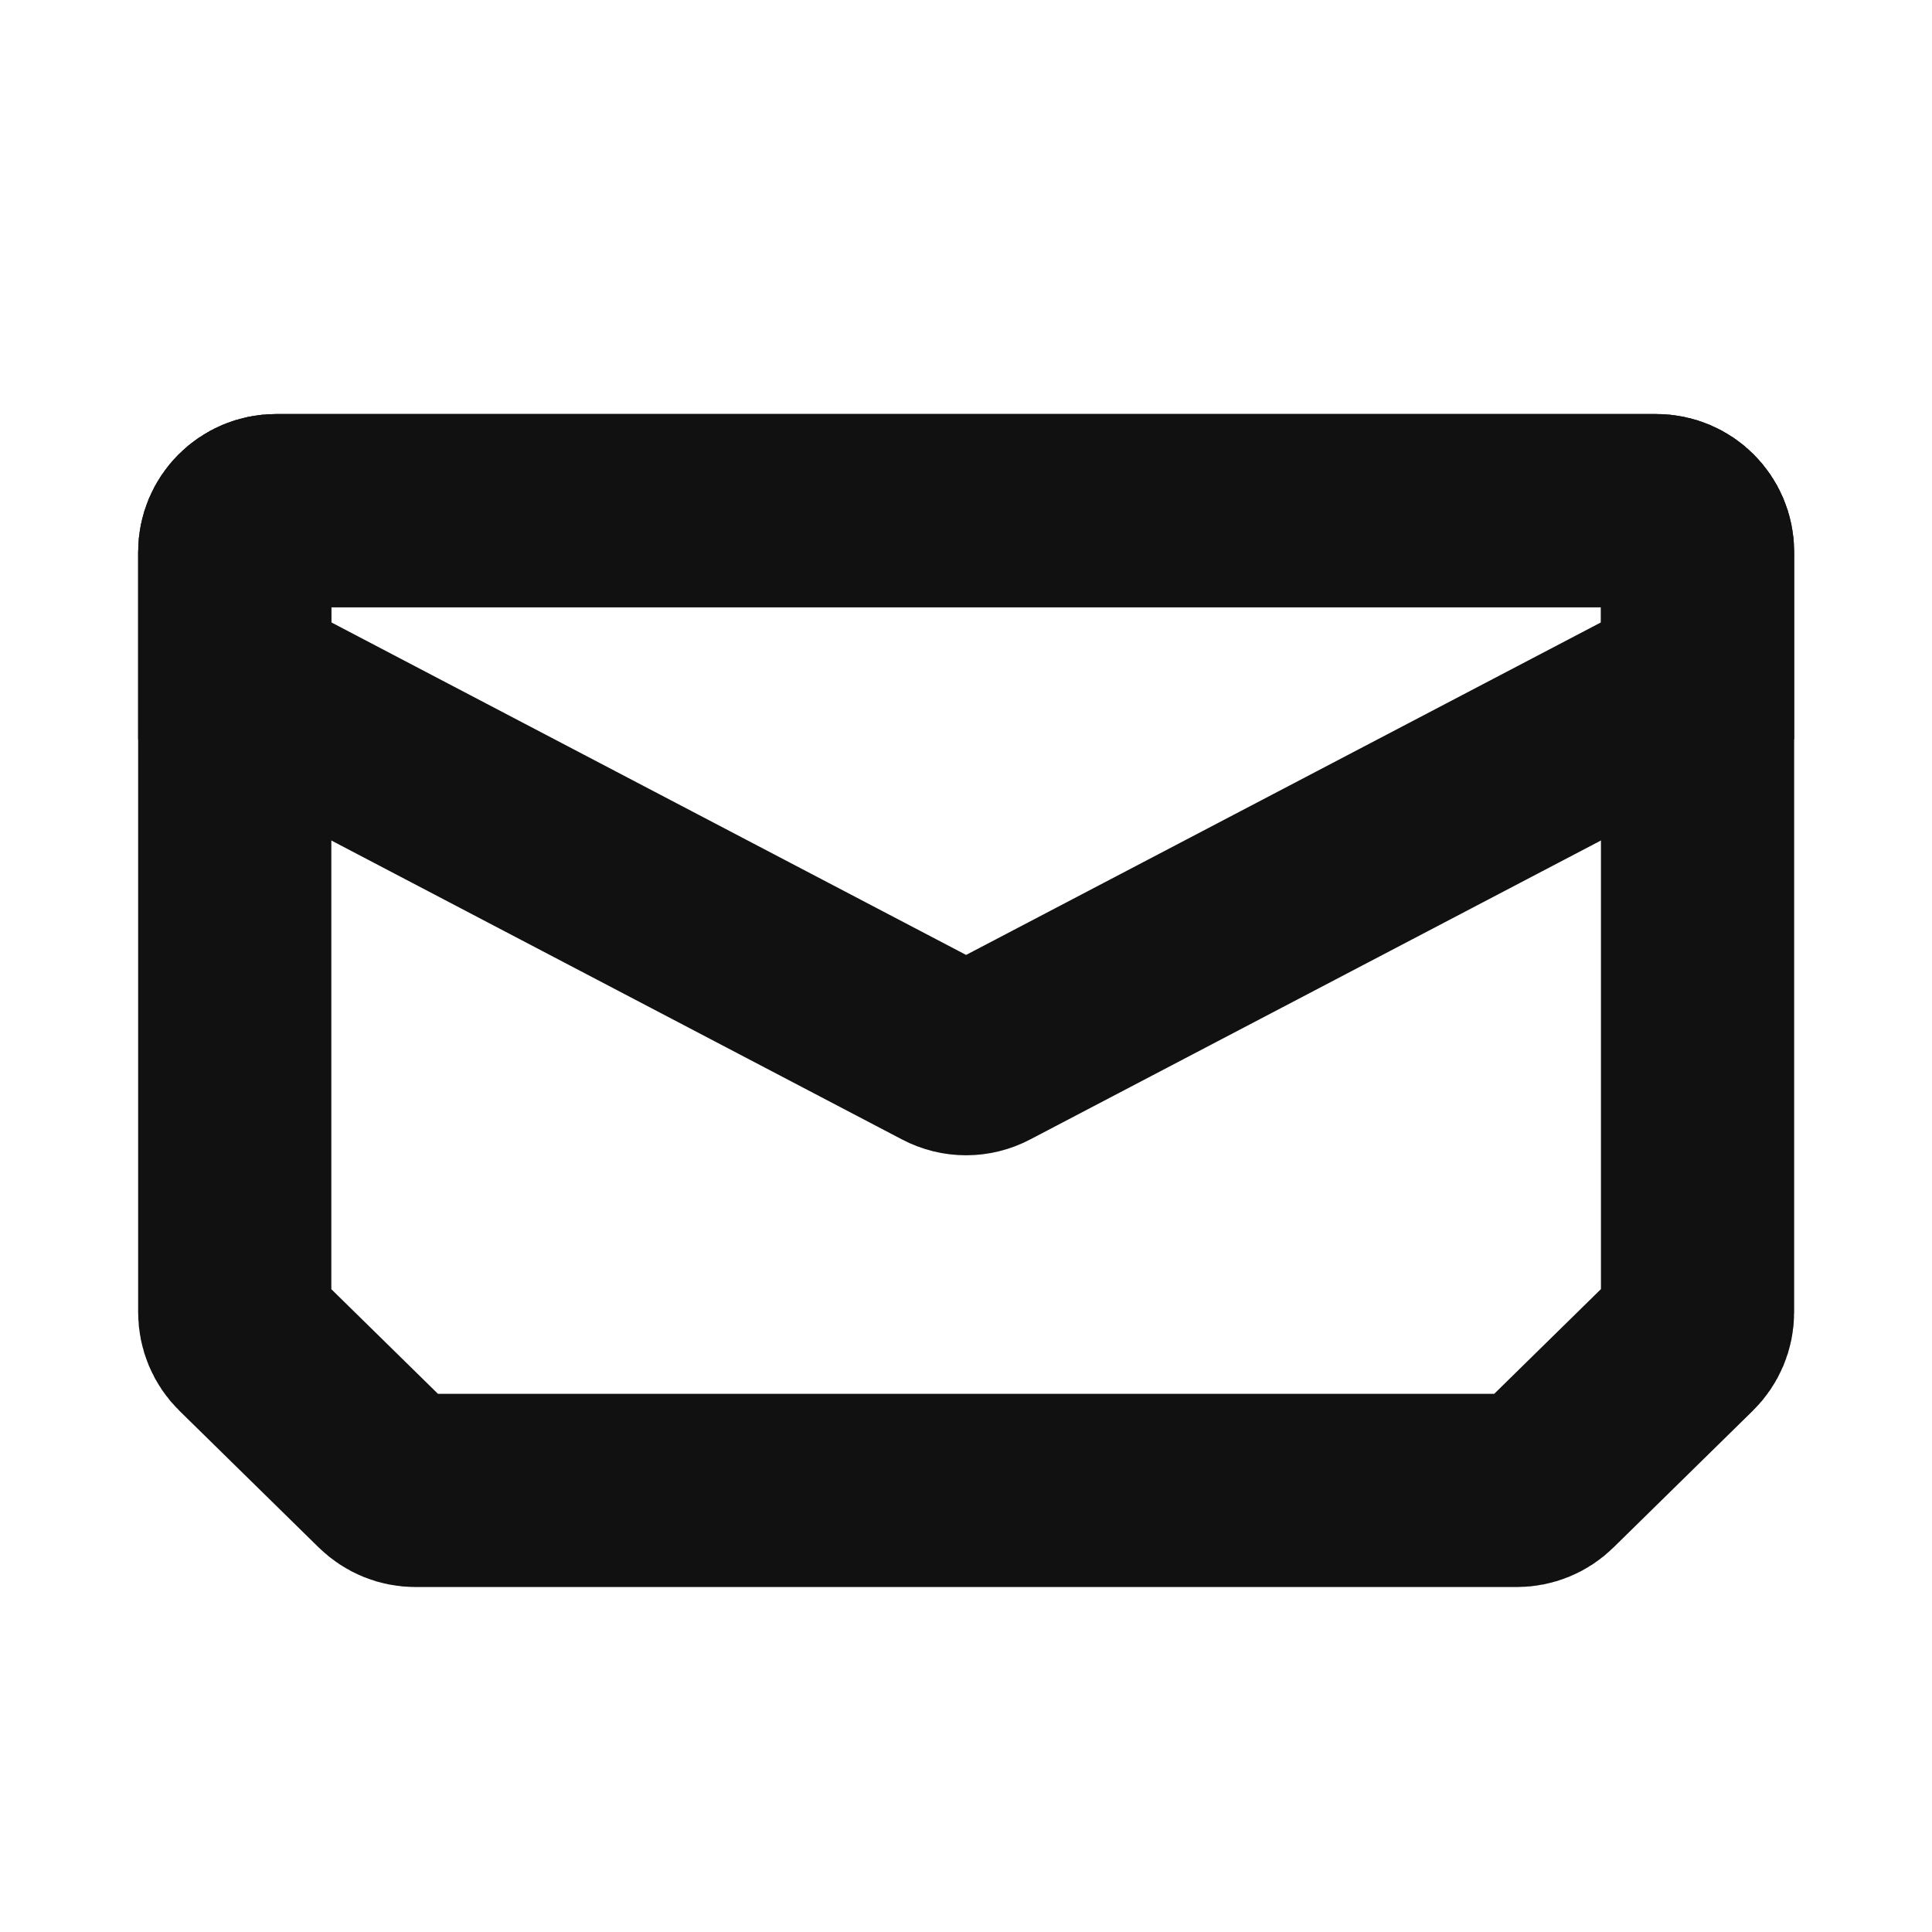 <svg width="20" height="20" viewBox="0 0 20 20" fill="none" xmlns="http://www.w3.org/2000/svg">
<path d="M2.858 5.286H10.001H17.144C17.381 5.286 17.573 5.478 17.573 5.715V13.585C17.573 13.7 17.526 13.811 17.444 13.891L16.002 15.306C15.922 15.385 15.814 15.429 15.702 15.429H4.301C4.188 15.429 4.081 15.385 4 15.306L2.558 13.891C2.476 13.811 2.43 13.7 2.43 13.585V5.715C2.43 5.478 2.622 5.286 2.858 5.286Z" stroke="#111111" stroke-width="2"/>
<path d="M2.43 5.715C2.43 5.478 2.622 5.286 2.858 5.286H17.144C17.381 5.286 17.573 5.478 17.573 5.715V7.048L10.2 10.91C10.075 10.976 9.927 10.976 9.802 10.91L2.43 7.048V5.715Z" stroke="#111111" stroke-width="2"/>
</svg>
